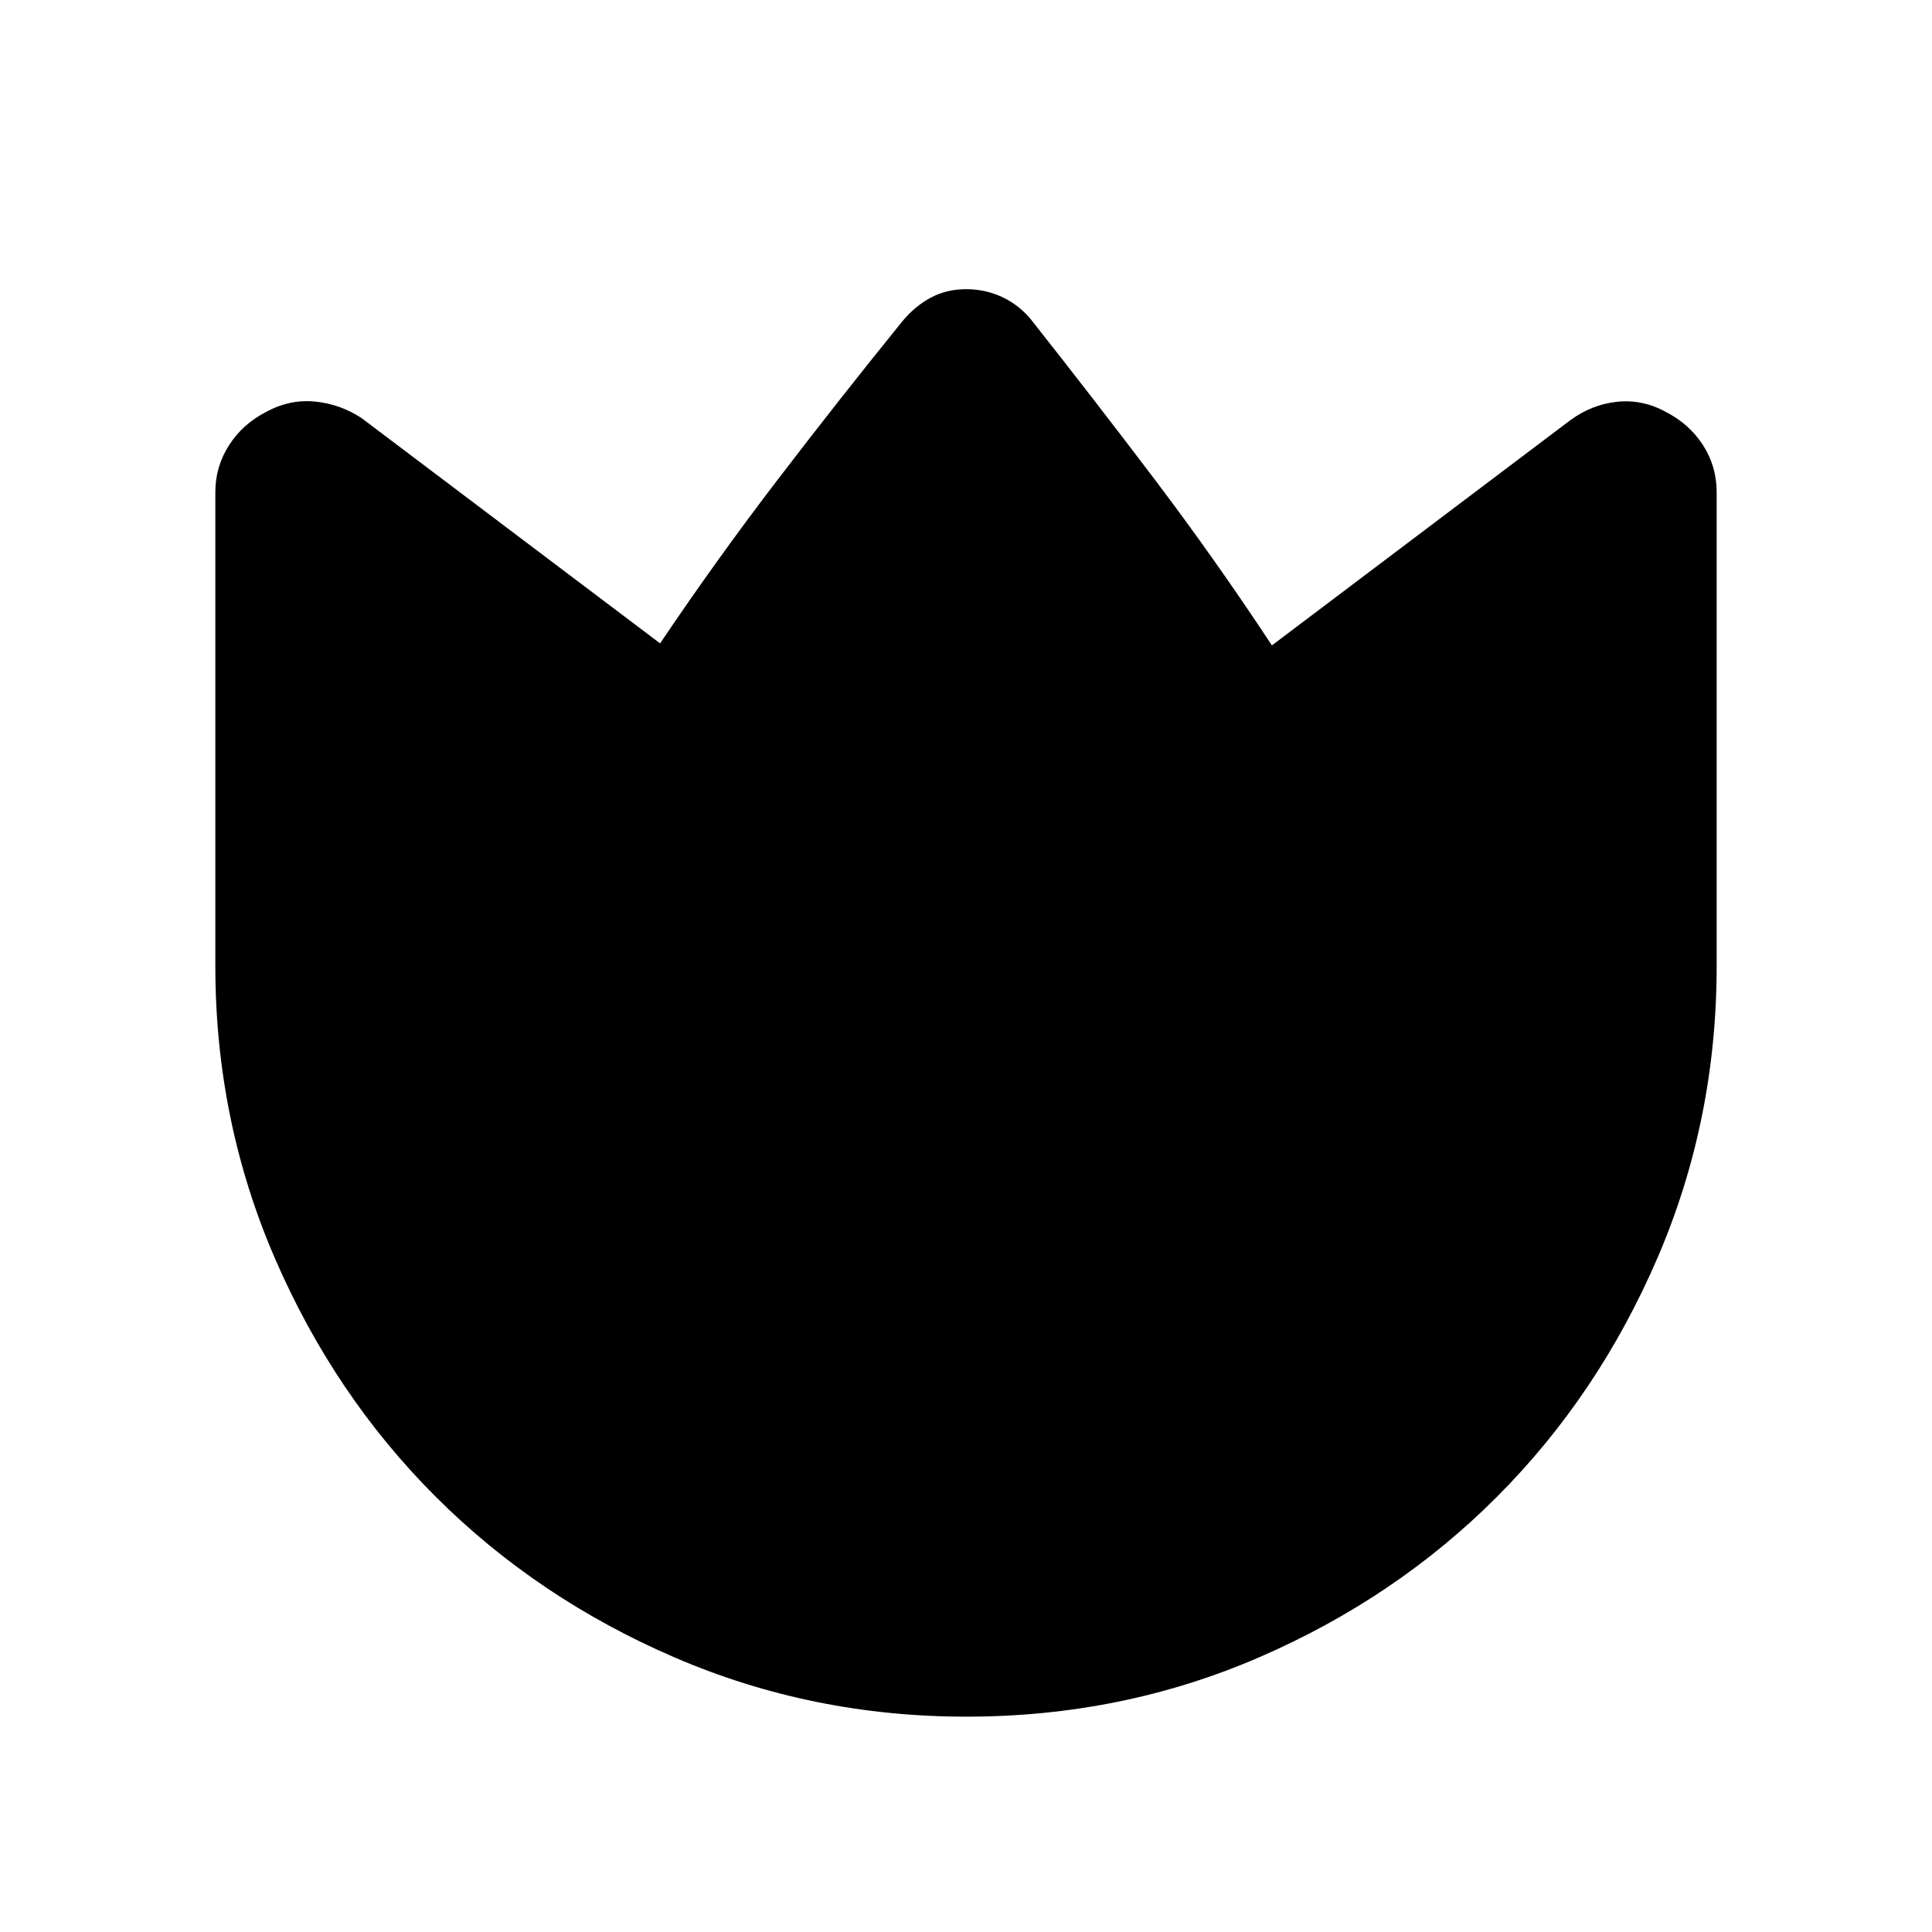<svg xmlns="http://www.w3.org/2000/svg" height="24" viewBox="0 -960 960 960" width="24"><path d="M512.23-801.31q31.31 39.62 61.5 79.5 30.19 39.89 58.27 82.5l148.31-111.92q10.65-7.8 23.25-9.13 12.59-1.33 24.29 5.09 11.69 6.04 18.42 16.55Q853-728.2 853-715.39V-480q0 76.7-29.36 144.93-29.37 68.24-79.7 118.71-50.34 50.47-118.39 79.92Q557.5-107 480.13-107q-76.67 0-144.94-29.44-68.27-29.45-118.77-79.92t-79.96-118.71Q107-403.3 107-480v-235.44q0-12.64 6.73-23.21 6.73-10.58 18.42-16.62 11.7-6.42 24.29-5.2 12.6 1.22 23.25 8.24L328-640.31q28.01-41.61 58.62-81.61 30.61-40 61.92-78.62 6.15-7.38 14-11.58 7.84-4.19 17.46-4.19 9.62 0 17.95 3.9t14.28 11.1Z"/></svg>